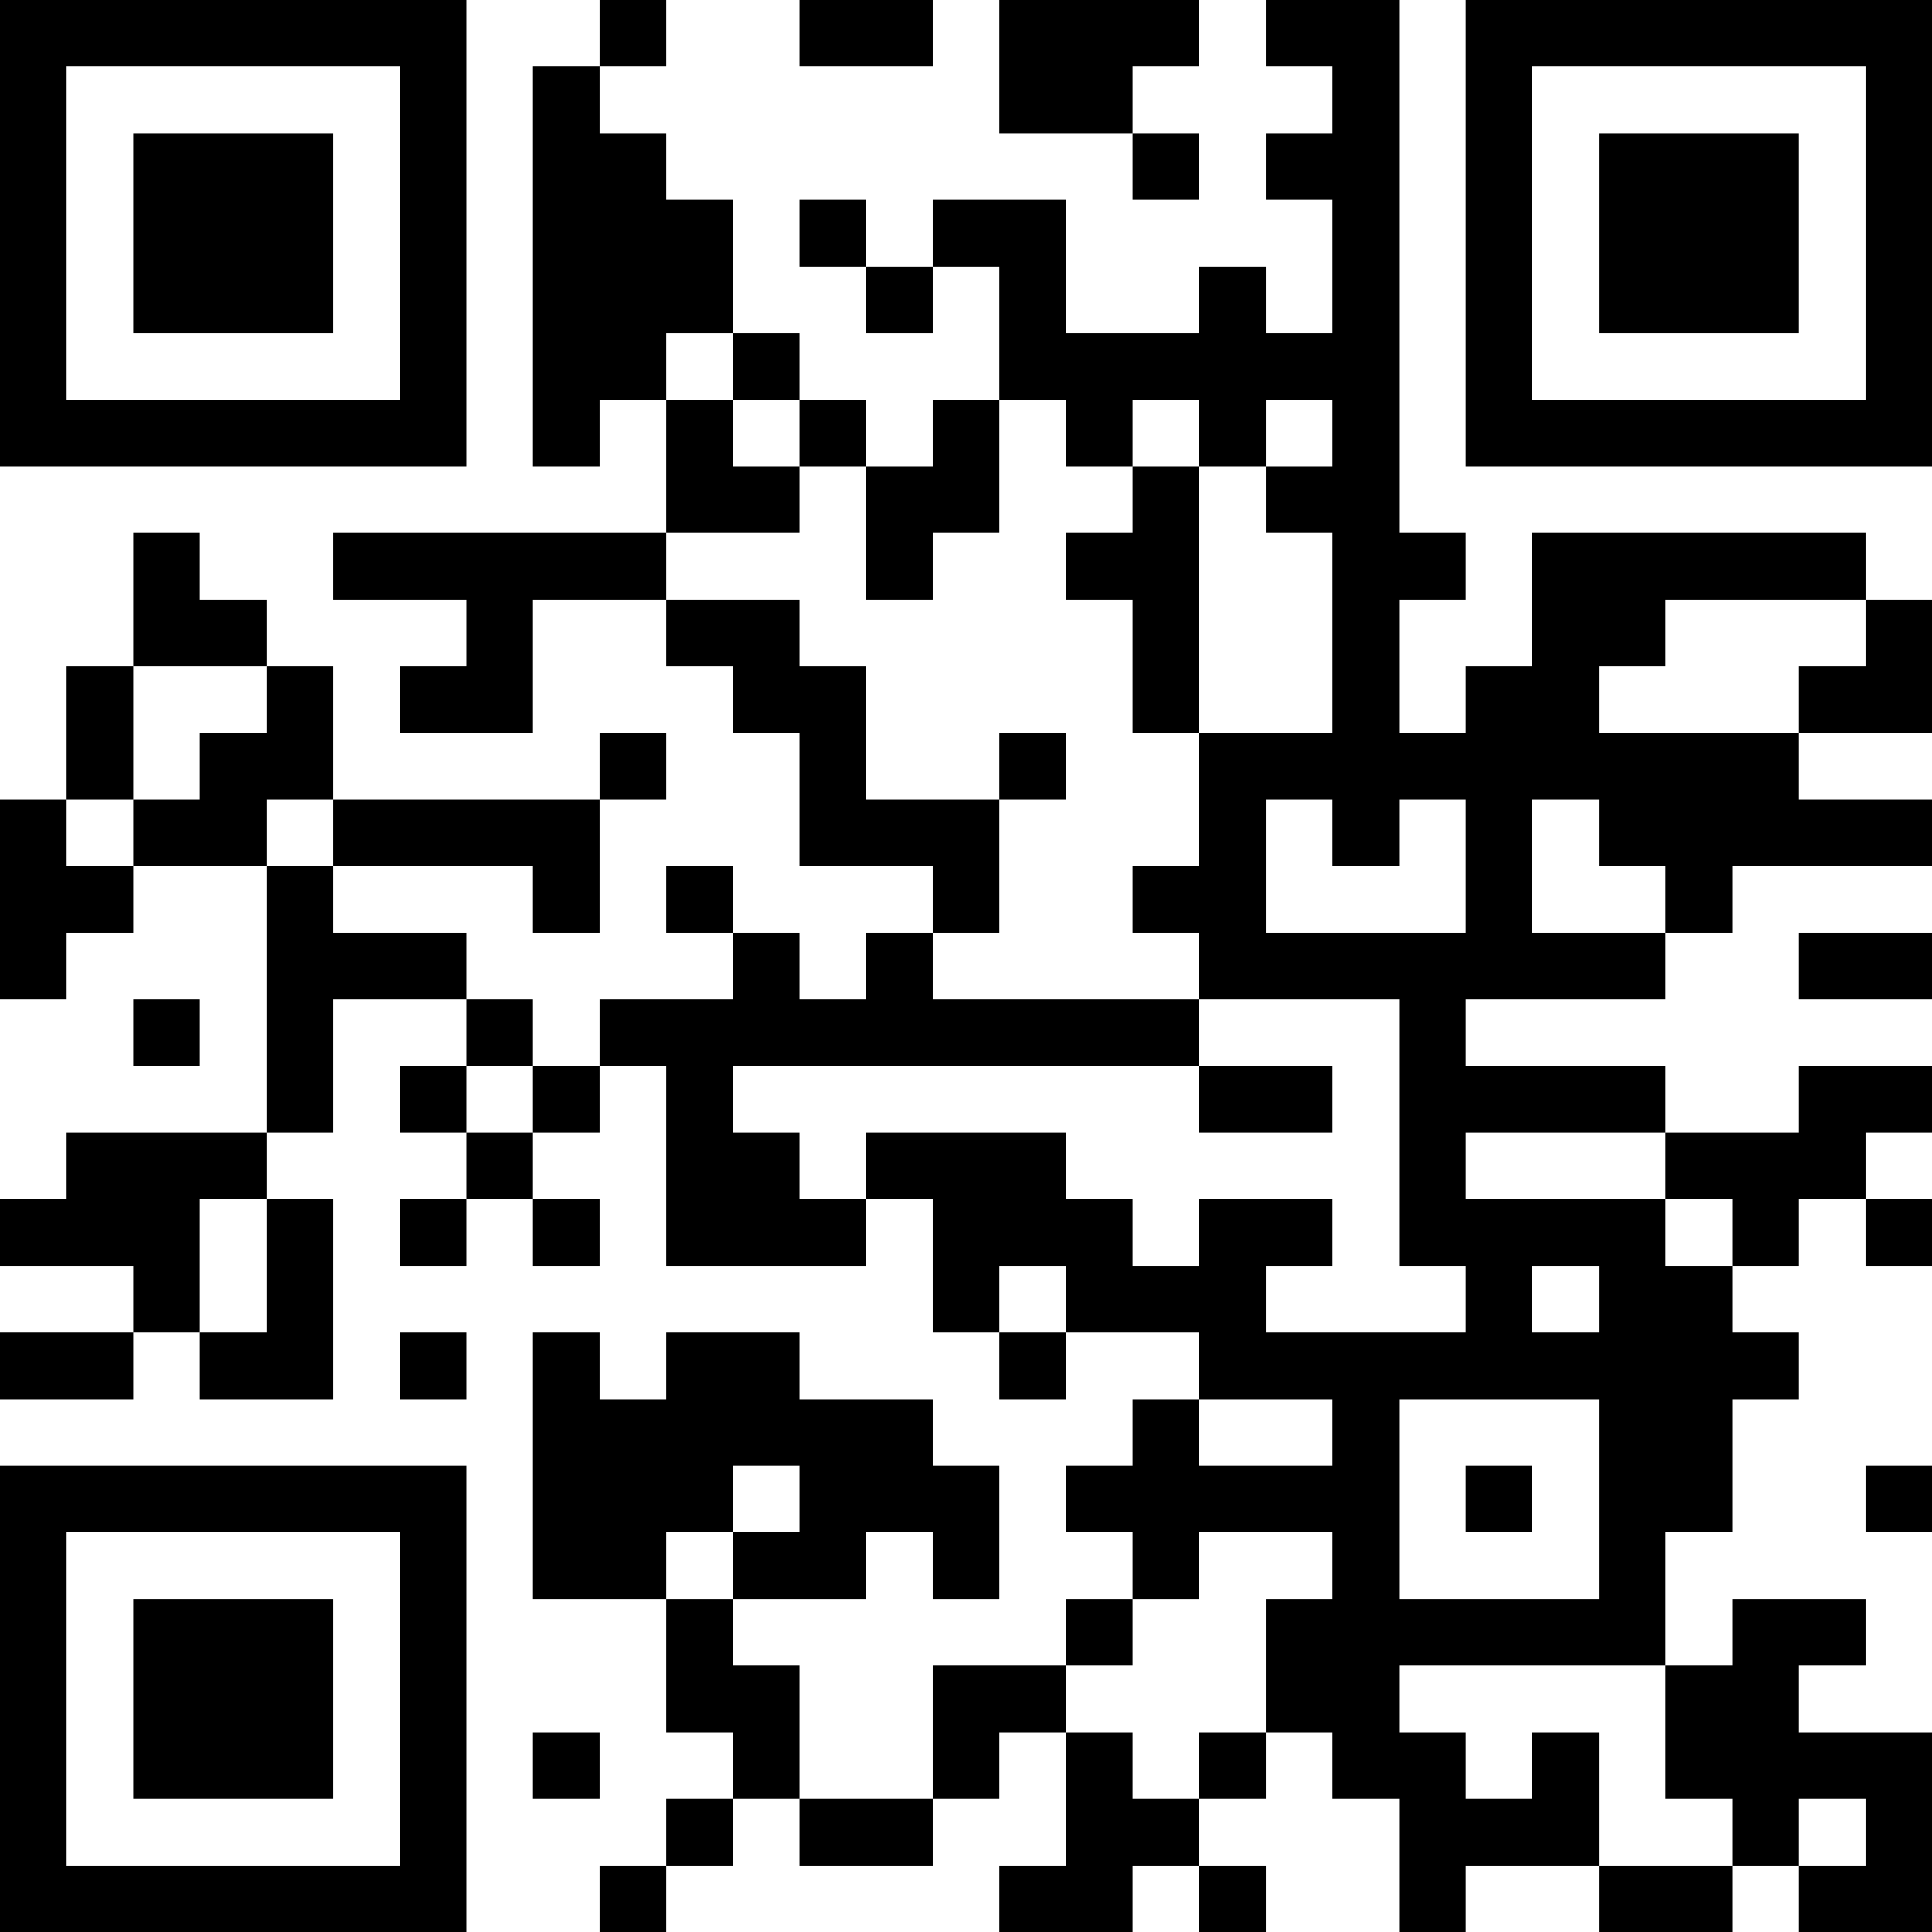 <?xml version="1.0" encoding="UTF-8"?>
<svg xmlns="http://www.w3.org/2000/svg" version="1.1" width="200" height="200" viewBox="0 0 200 200"><rect x="0" y="0" width="200" height="200" fill="#ffffff"/><g transform="scale(6.897)"><g transform="translate(0,0)"><path fill-rule="evenodd" d="M9 0L9 1L8 1L8 7L9 7L9 6L10 6L10 8L5 8L5 9L7 9L7 10L6 10L6 11L8 11L8 9L10 9L10 10L11 10L11 11L12 11L12 13L14 13L14 14L13 14L13 15L12 15L12 14L11 14L11 13L10 13L10 14L11 14L11 15L9 15L9 16L8 16L8 15L7 15L7 14L5 14L5 13L8 13L8 14L9 14L9 12L10 12L10 11L9 11L9 12L5 12L5 10L4 10L4 9L3 9L3 8L2 8L2 10L1 10L1 12L0 12L0 15L1 15L1 14L2 14L2 13L4 13L4 17L1 17L1 18L0 18L0 19L2 19L2 20L0 20L0 21L2 21L2 20L3 20L3 21L5 21L5 18L4 18L4 17L5 17L5 15L7 15L7 16L6 16L6 17L7 17L7 18L6 18L6 19L7 19L7 18L8 18L8 19L9 19L9 18L8 18L8 17L9 17L9 16L10 16L10 19L13 19L13 18L14 18L14 20L15 20L15 21L16 21L16 20L18 20L18 21L17 21L17 22L16 22L16 23L17 23L17 24L16 24L16 25L14 25L14 27L12 27L12 25L11 25L11 24L13 24L13 23L14 23L14 24L15 24L15 22L14 22L14 21L12 21L12 20L10 20L10 21L9 21L9 20L8 20L8 24L10 24L10 26L11 26L11 27L10 27L10 28L9 28L9 29L10 29L10 28L11 28L11 27L12 27L12 28L14 28L14 27L15 27L15 26L16 26L16 28L15 28L15 29L17 29L17 28L18 28L18 29L19 29L19 28L18 28L18 27L19 27L19 26L20 26L20 27L21 27L21 29L22 29L22 28L24 28L24 29L26 29L26 28L27 28L27 29L29 29L29 26L27 26L27 25L28 25L28 24L26 24L26 25L25 25L25 23L26 23L26 21L27 21L27 20L26 20L26 19L27 19L27 18L28 18L28 19L29 19L29 18L28 18L28 17L29 17L29 16L27 16L27 17L25 17L25 16L22 16L22 15L25 15L25 14L26 14L26 13L29 13L29 12L27 12L27 11L29 11L29 9L28 9L28 8L23 8L23 10L22 10L22 11L21 11L21 9L22 9L22 8L21 8L21 0L19 0L19 1L20 1L20 2L19 2L19 3L20 3L20 5L19 5L19 4L18 4L18 5L16 5L16 3L14 3L14 4L13 4L13 3L12 3L12 4L13 4L13 5L14 5L14 4L15 4L15 6L14 6L14 7L13 7L13 6L12 6L12 5L11 5L11 3L10 3L10 2L9 2L9 1L10 1L10 0ZM12 0L12 1L14 1L14 0ZM15 0L15 2L17 2L17 3L18 3L18 2L17 2L17 1L18 1L18 0ZM10 5L10 6L11 6L11 7L12 7L12 8L10 8L10 9L12 9L12 10L13 10L13 12L15 12L15 14L14 14L14 15L18 15L18 16L11 16L11 17L12 17L12 18L13 18L13 17L16 17L16 18L17 18L17 19L18 19L18 18L20 18L20 19L19 19L19 20L22 20L22 19L21 19L21 15L18 15L18 14L17 14L17 13L18 13L18 11L20 11L20 8L19 8L19 7L20 7L20 6L19 6L19 7L18 7L18 6L17 6L17 7L16 7L16 6L15 6L15 8L14 8L14 9L13 9L13 7L12 7L12 6L11 6L11 5ZM17 7L17 8L16 8L16 9L17 9L17 11L18 11L18 7ZM25 9L25 10L24 10L24 11L27 11L27 10L28 10L28 9ZM2 10L2 12L1 12L1 13L2 13L2 12L3 12L3 11L4 11L4 10ZM15 11L15 12L16 12L16 11ZM4 12L4 13L5 13L5 12ZM19 12L19 14L22 14L22 12L21 12L21 13L20 13L20 12ZM23 12L23 14L25 14L25 13L24 13L24 12ZM27 14L27 15L29 15L29 14ZM2 15L2 16L3 16L3 15ZM7 16L7 17L8 17L8 16ZM18 16L18 17L20 17L20 16ZM22 17L22 18L25 18L25 19L26 19L26 18L25 18L25 17ZM3 18L3 20L4 20L4 18ZM15 19L15 20L16 20L16 19ZM23 19L23 20L24 20L24 19ZM6 20L6 21L7 21L7 20ZM18 21L18 22L20 22L20 21ZM21 21L21 24L24 24L24 21ZM11 22L11 23L10 23L10 24L11 24L11 23L12 23L12 22ZM22 22L22 23L23 23L23 22ZM28 22L28 23L29 23L29 22ZM18 23L18 24L17 24L17 25L16 25L16 26L17 26L17 27L18 27L18 26L19 26L19 24L20 24L20 23ZM21 25L21 26L22 26L22 27L23 27L23 26L24 26L24 28L26 28L26 27L25 27L25 25ZM8 26L8 27L9 27L9 26ZM27 27L27 28L28 28L28 27ZM0 0L0 7L7 7L7 0ZM1 1L1 6L6 6L6 1ZM2 2L2 5L5 5L5 2ZM22 0L22 7L29 7L29 0ZM23 1L23 6L28 6L28 1ZM24 2L24 5L27 5L27 2ZM0 22L0 29L7 29L7 22ZM1 23L1 28L6 28L6 23ZM2 24L2 27L5 27L5 24Z" fill="#000000"/></g></g></svg>
